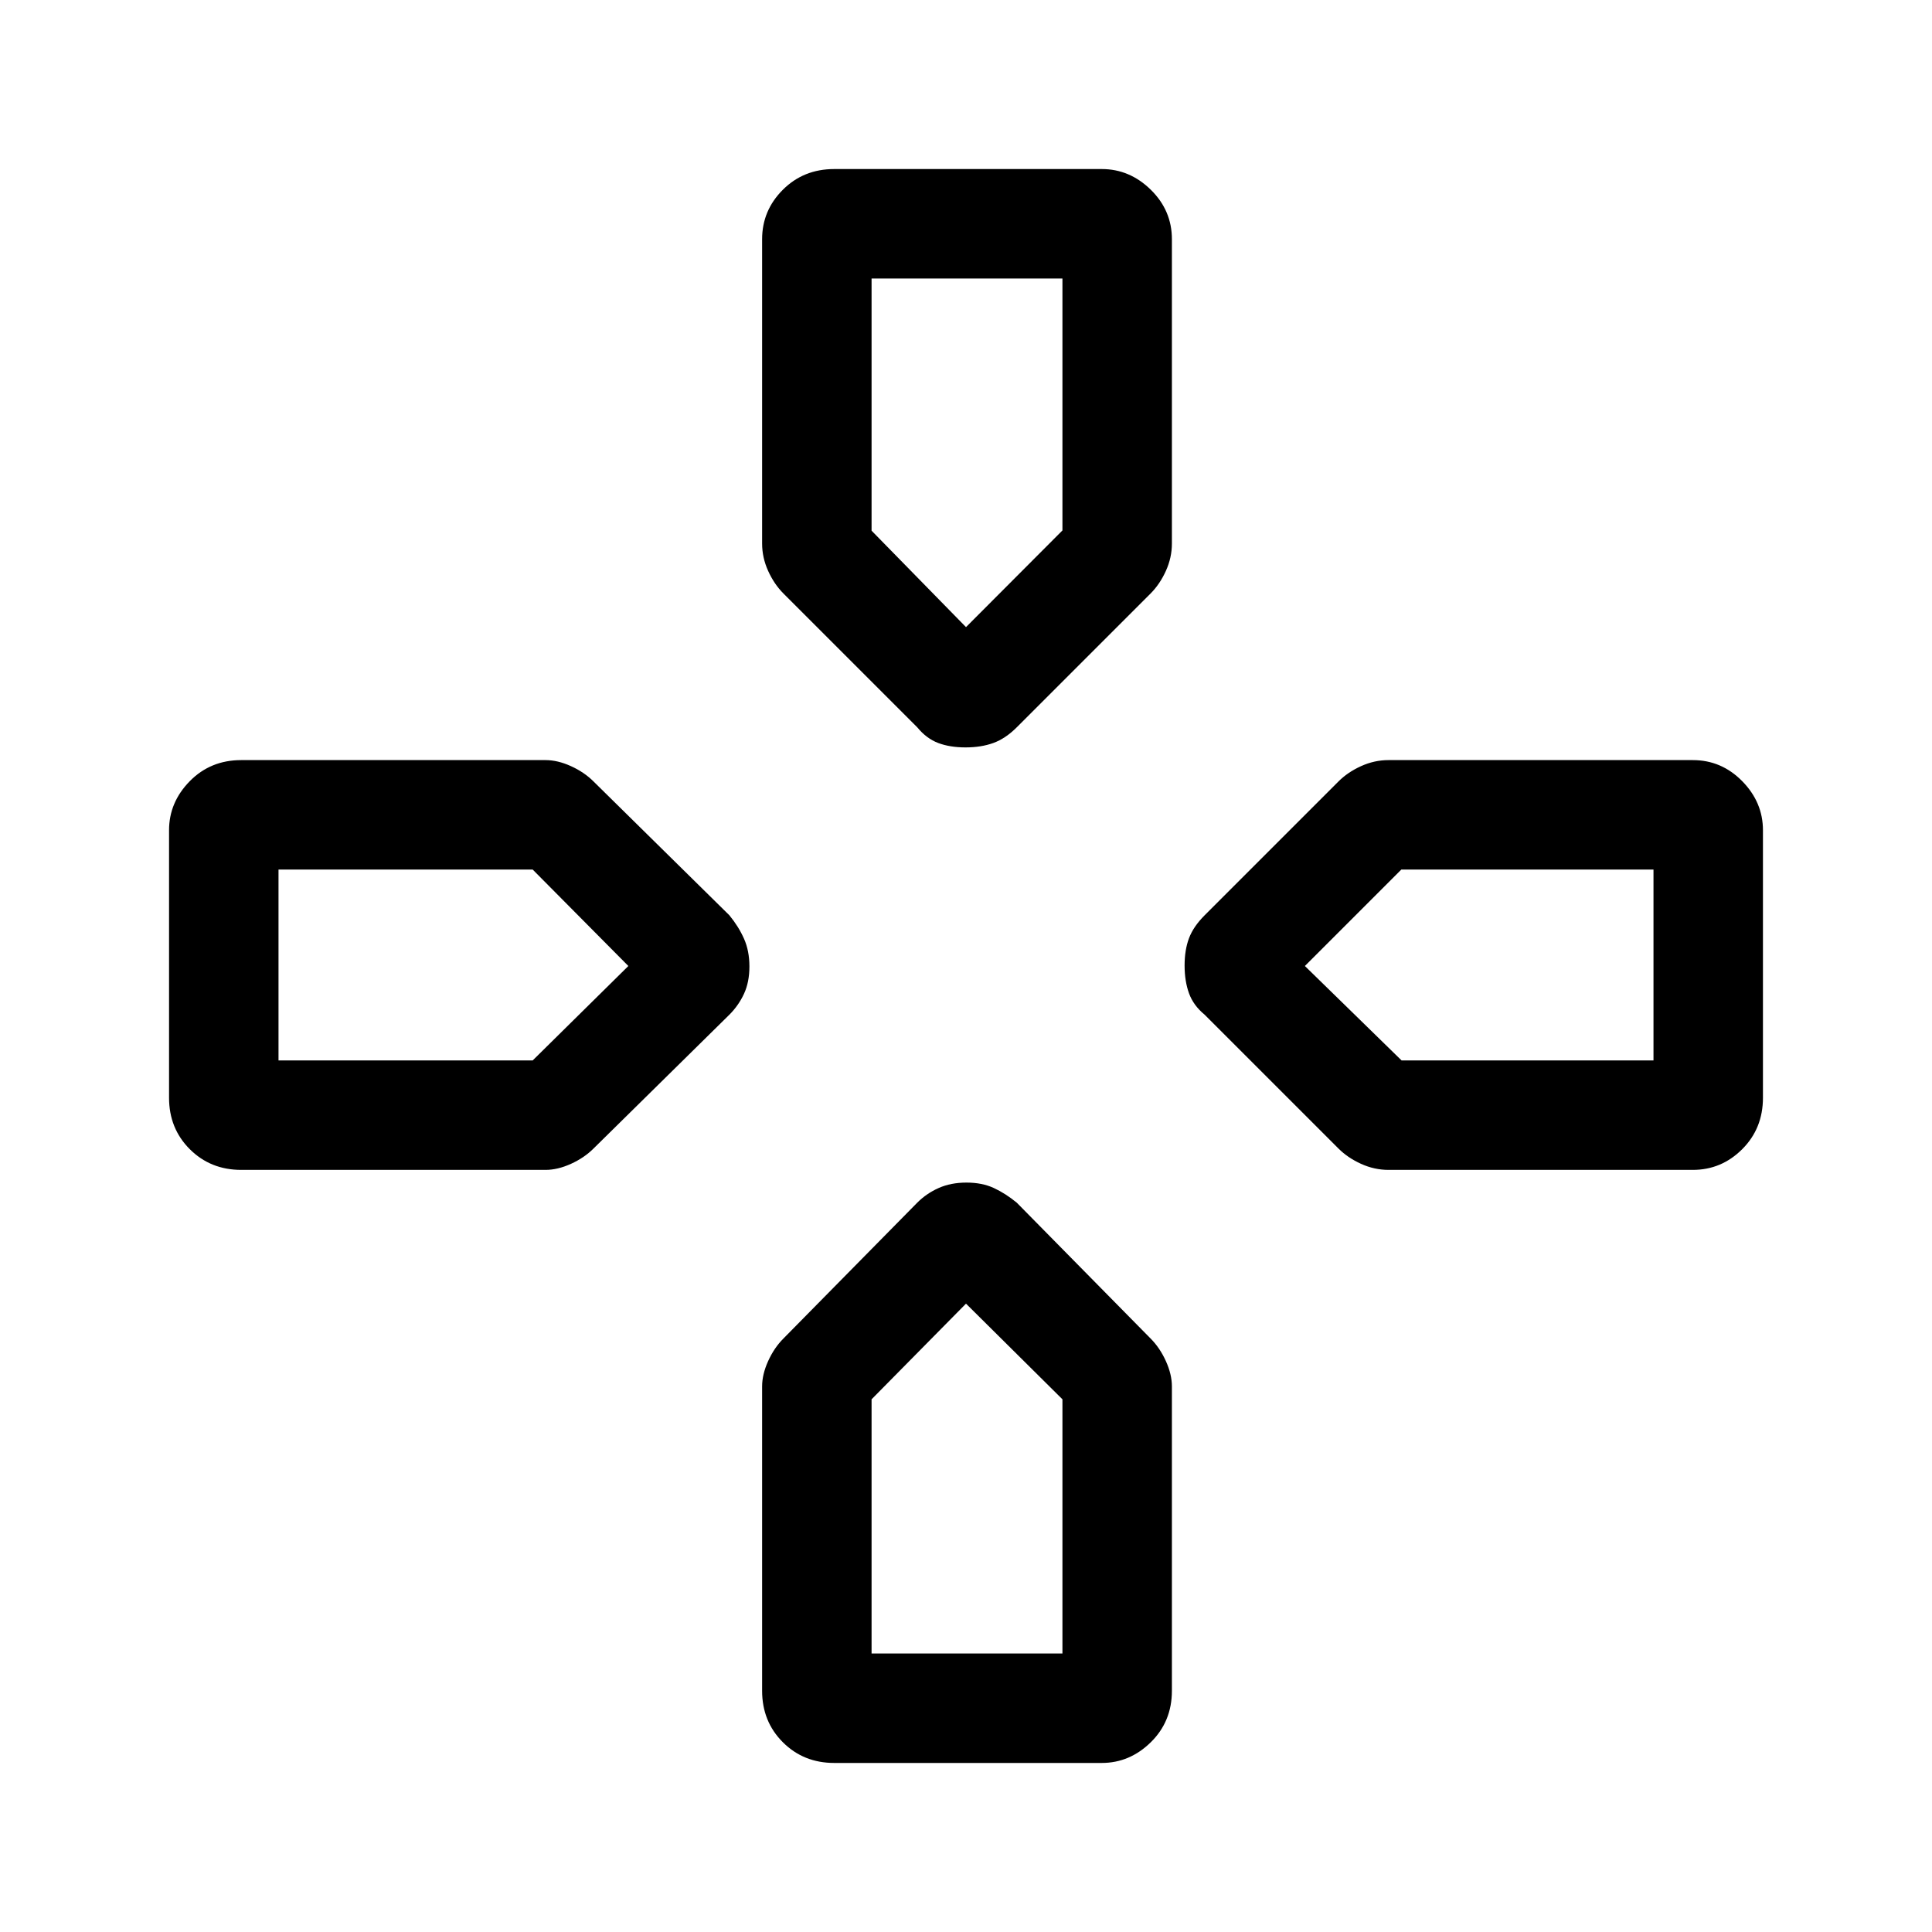 <svg xmlns="http://www.w3.org/2000/svg" height="48" viewBox="0 -960 960 960" width="48"><path d="M480-648.39ZM648.39-480Zm-336.16 0ZM480-312.23Zm-24.21-286.36-66.51-66.51q-4.59-4.59-7.59-11.2-3-6.61-3-13.62v-151.23q0-14.26 10.3-24.56Q399.28-876 414.54-876h132.92q13.88 0 24.37 10.29 10.48 10.3 10.48 24.56v151.23q0 7.01-3 13.62-3 6.61-7.59 11.2l-66.51 66.51q-5.59 5.59-11.64 7.78-6.04 2.19-13.81 2.19-7.76 0-13.57-2.19-5.81-2.19-10.4-7.78Zm142.8 142.8q-5.59-4.59-7.78-10.64-2.19-6.04-2.19-13.81 0-7.76 2.19-13.57 2.19-5.81 7.78-11.4l66.51-66.51q4.59-4.59 11.2-7.59 6.61-3 13.62-3h151.23q14.26 0 24.56 10.48Q876-561.34 876-547.46v132.92q0 15.26-10.29 25.55-10.3 10.3-24.56 10.3H689.92q-7.01 0-13.62-3-6.61-3-11.2-7.59l-66.51-66.51ZM84-414.54v-132.92q0-13.88 10.29-24.37 10.3-10.48 25.56-10.48h151.23q6.01 0 12.62 3 6.61 3 11.2 7.59l67.51 66.51q4.59 5.59 7.28 11.64 2.69 6.04 2.69 13.81 0 7.76-2.69 13.57-2.69 5.81-7.28 10.4l-67.51 66.51q-4.59 4.59-11.2 7.59-6.61 3-12.62 3H119.85q-15.26 0-25.56-10.3Q84-399.28 84-414.54Zm294.69 294.69v-151.23q0-6.01 3-12.62 3-6.61 7.59-11.2l66.51-67.51q4.59-4.59 10.64-7.28 6.04-2.69 13.81-2.69 7.76 0 13.57 2.69 5.81 2.69 11.4 7.28l66.51 67.51q4.59 4.59 7.59 11.2 3 6.61 3 12.62v151.23q0 15.26-10.48 25.56Q561.34-84 547.46-84H414.54q-15.26 0-25.55-10.29-10.3-10.3-10.3-25.56ZM480-648.39l47.92-48.04v-125.18h-94.84v125.3L480-648.39ZM138.39-433.08h126.3L312.23-480l-47.54-47.92h-126.3v94.84Zm294.69 294.69h94.84v-126.3L480-312.23l-46.92 47.54v126.3Zm263.35-294.69h125.18v-94.84h-125.3L648.39-480l48.04 46.92Z"/></svg>